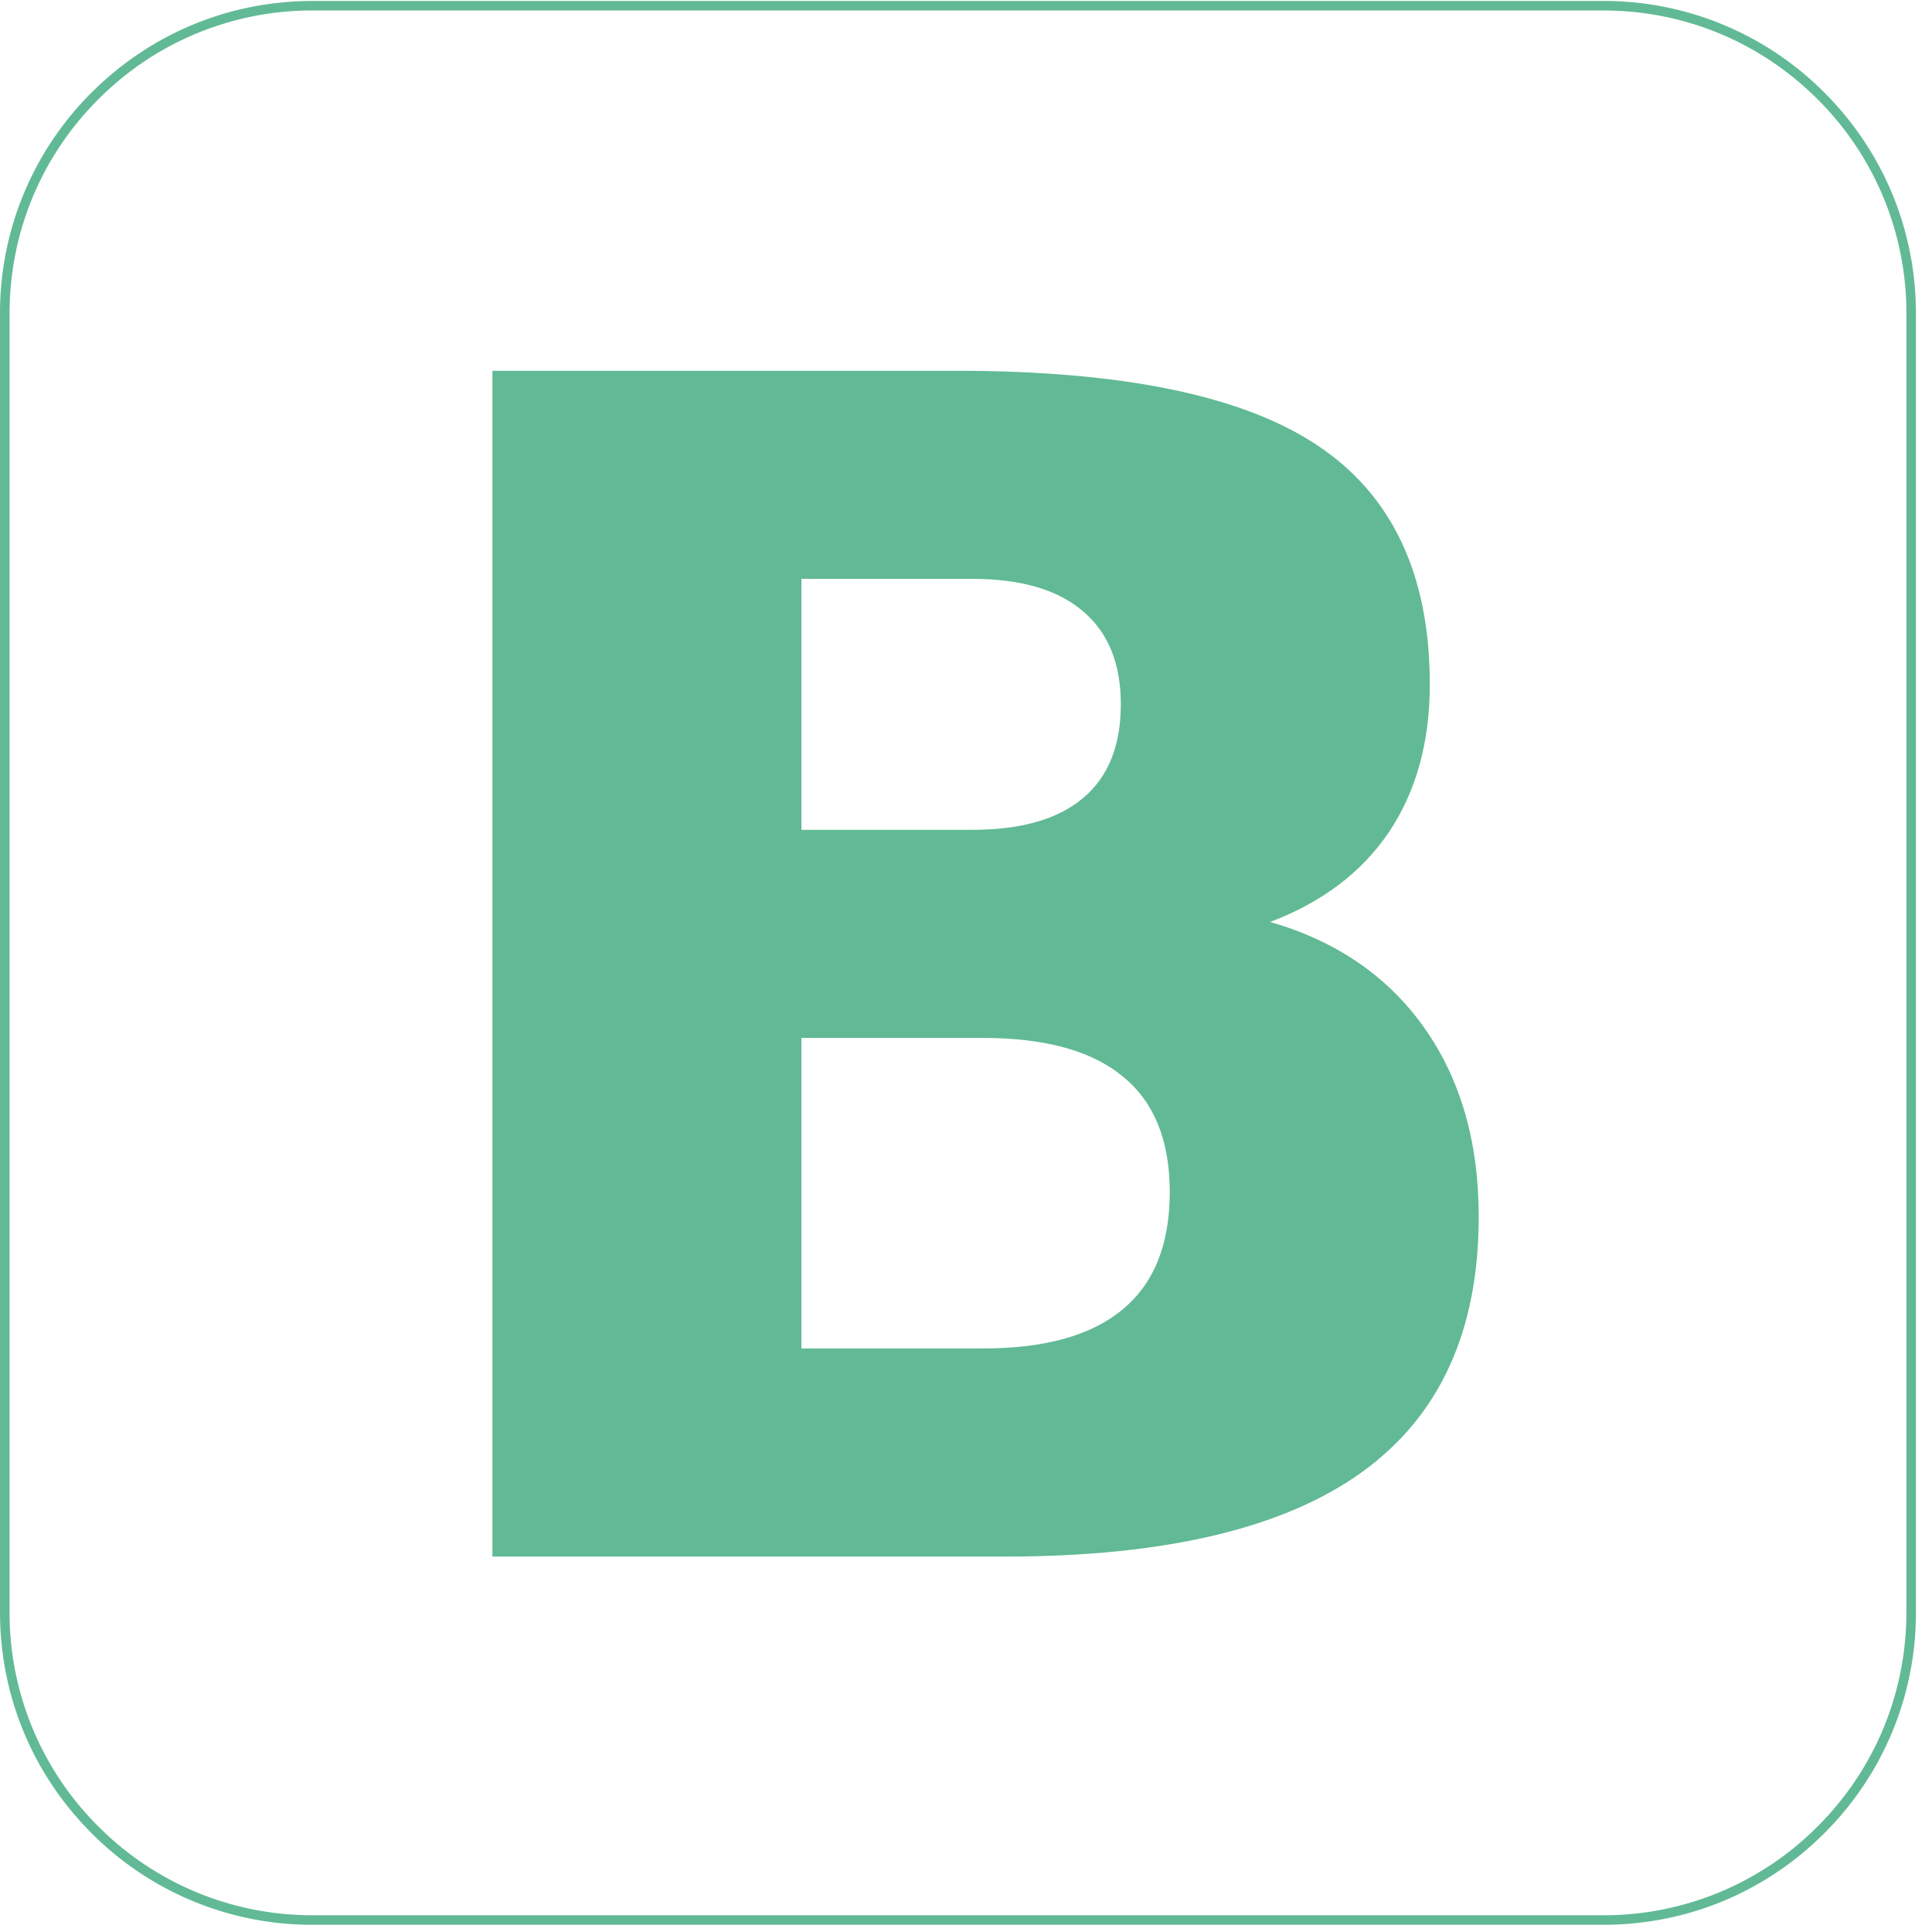 <svg xmlns="http://www.w3.org/2000/svg" width="80" height="80" viewBox="0 0 80 80">
    <g fill="#61ba95" fill-rule="evenodd">
        <path d="M78.94 66.752c0 3.353-1.306 6.506-3.677 8.877a12.472 12.472 0 0 1-8.878 3.677H12.95a12.472 12.472 0 0 1-8.877-3.677 12.472 12.472 0 0 1-3.677-8.877V12.989c0-3.354 1.306-6.506 3.677-8.878A12.472 12.472 0 0 1 12.949.434h53.436c3.354 0 6.507 1.306 8.878 3.677a12.472 12.472 0 0 1 3.677 8.878v53.763zm-3.398-62.92A12.865 12.865 0 0 0 66.385.04H12.95C9.49.04 6.24 1.387 3.793 3.832A12.864 12.864 0 0 0 0 12.99v53.763c0 3.459 1.347 6.71 3.793 9.156a12.864 12.864 0 0 0 9.156 3.793h53.436c3.46 0 6.711-1.347 9.157-3.793a12.864 12.864 0 0 0 3.793-9.156V12.989c0-3.46-1.347-6.71-3.793-9.157z"/>
        <path d="M46.478 54.226c-1.285 1.074-3.213 1.611-5.783 1.611h-7.51V42.978h7.51c2.592 0 4.53.537 5.816 1.612 1.285 1.052 1.927 2.642 1.927 4.768 0 2.171-.653 3.793-1.96 4.868zM33.185 23.969h7.078c2.016 0 3.545.45 4.586 1.348 1.042.877 1.562 2.16 1.562 3.848 0 1.71-.52 3.004-1.562 3.88-1.04.878-2.57 1.316-4.586 1.316h-7.078V23.97zm19.407 14.207c2.149-.81 3.788-2.05 4.918-3.716 1.13-1.688 1.695-3.727 1.695-6.117 0-4.539-1.55-7.838-4.652-9.9-3.08-2.06-8.064-3.09-14.954-3.09H20.39v49.101h21.235c6.602 0 11.52-1.162 14.755-3.486 3.234-2.324 4.851-5.854 4.851-10.59 0-3.092-.753-5.7-2.26-7.827-1.506-2.127-3.633-3.585-6.38-4.375z"/>
    </g>
</svg>
